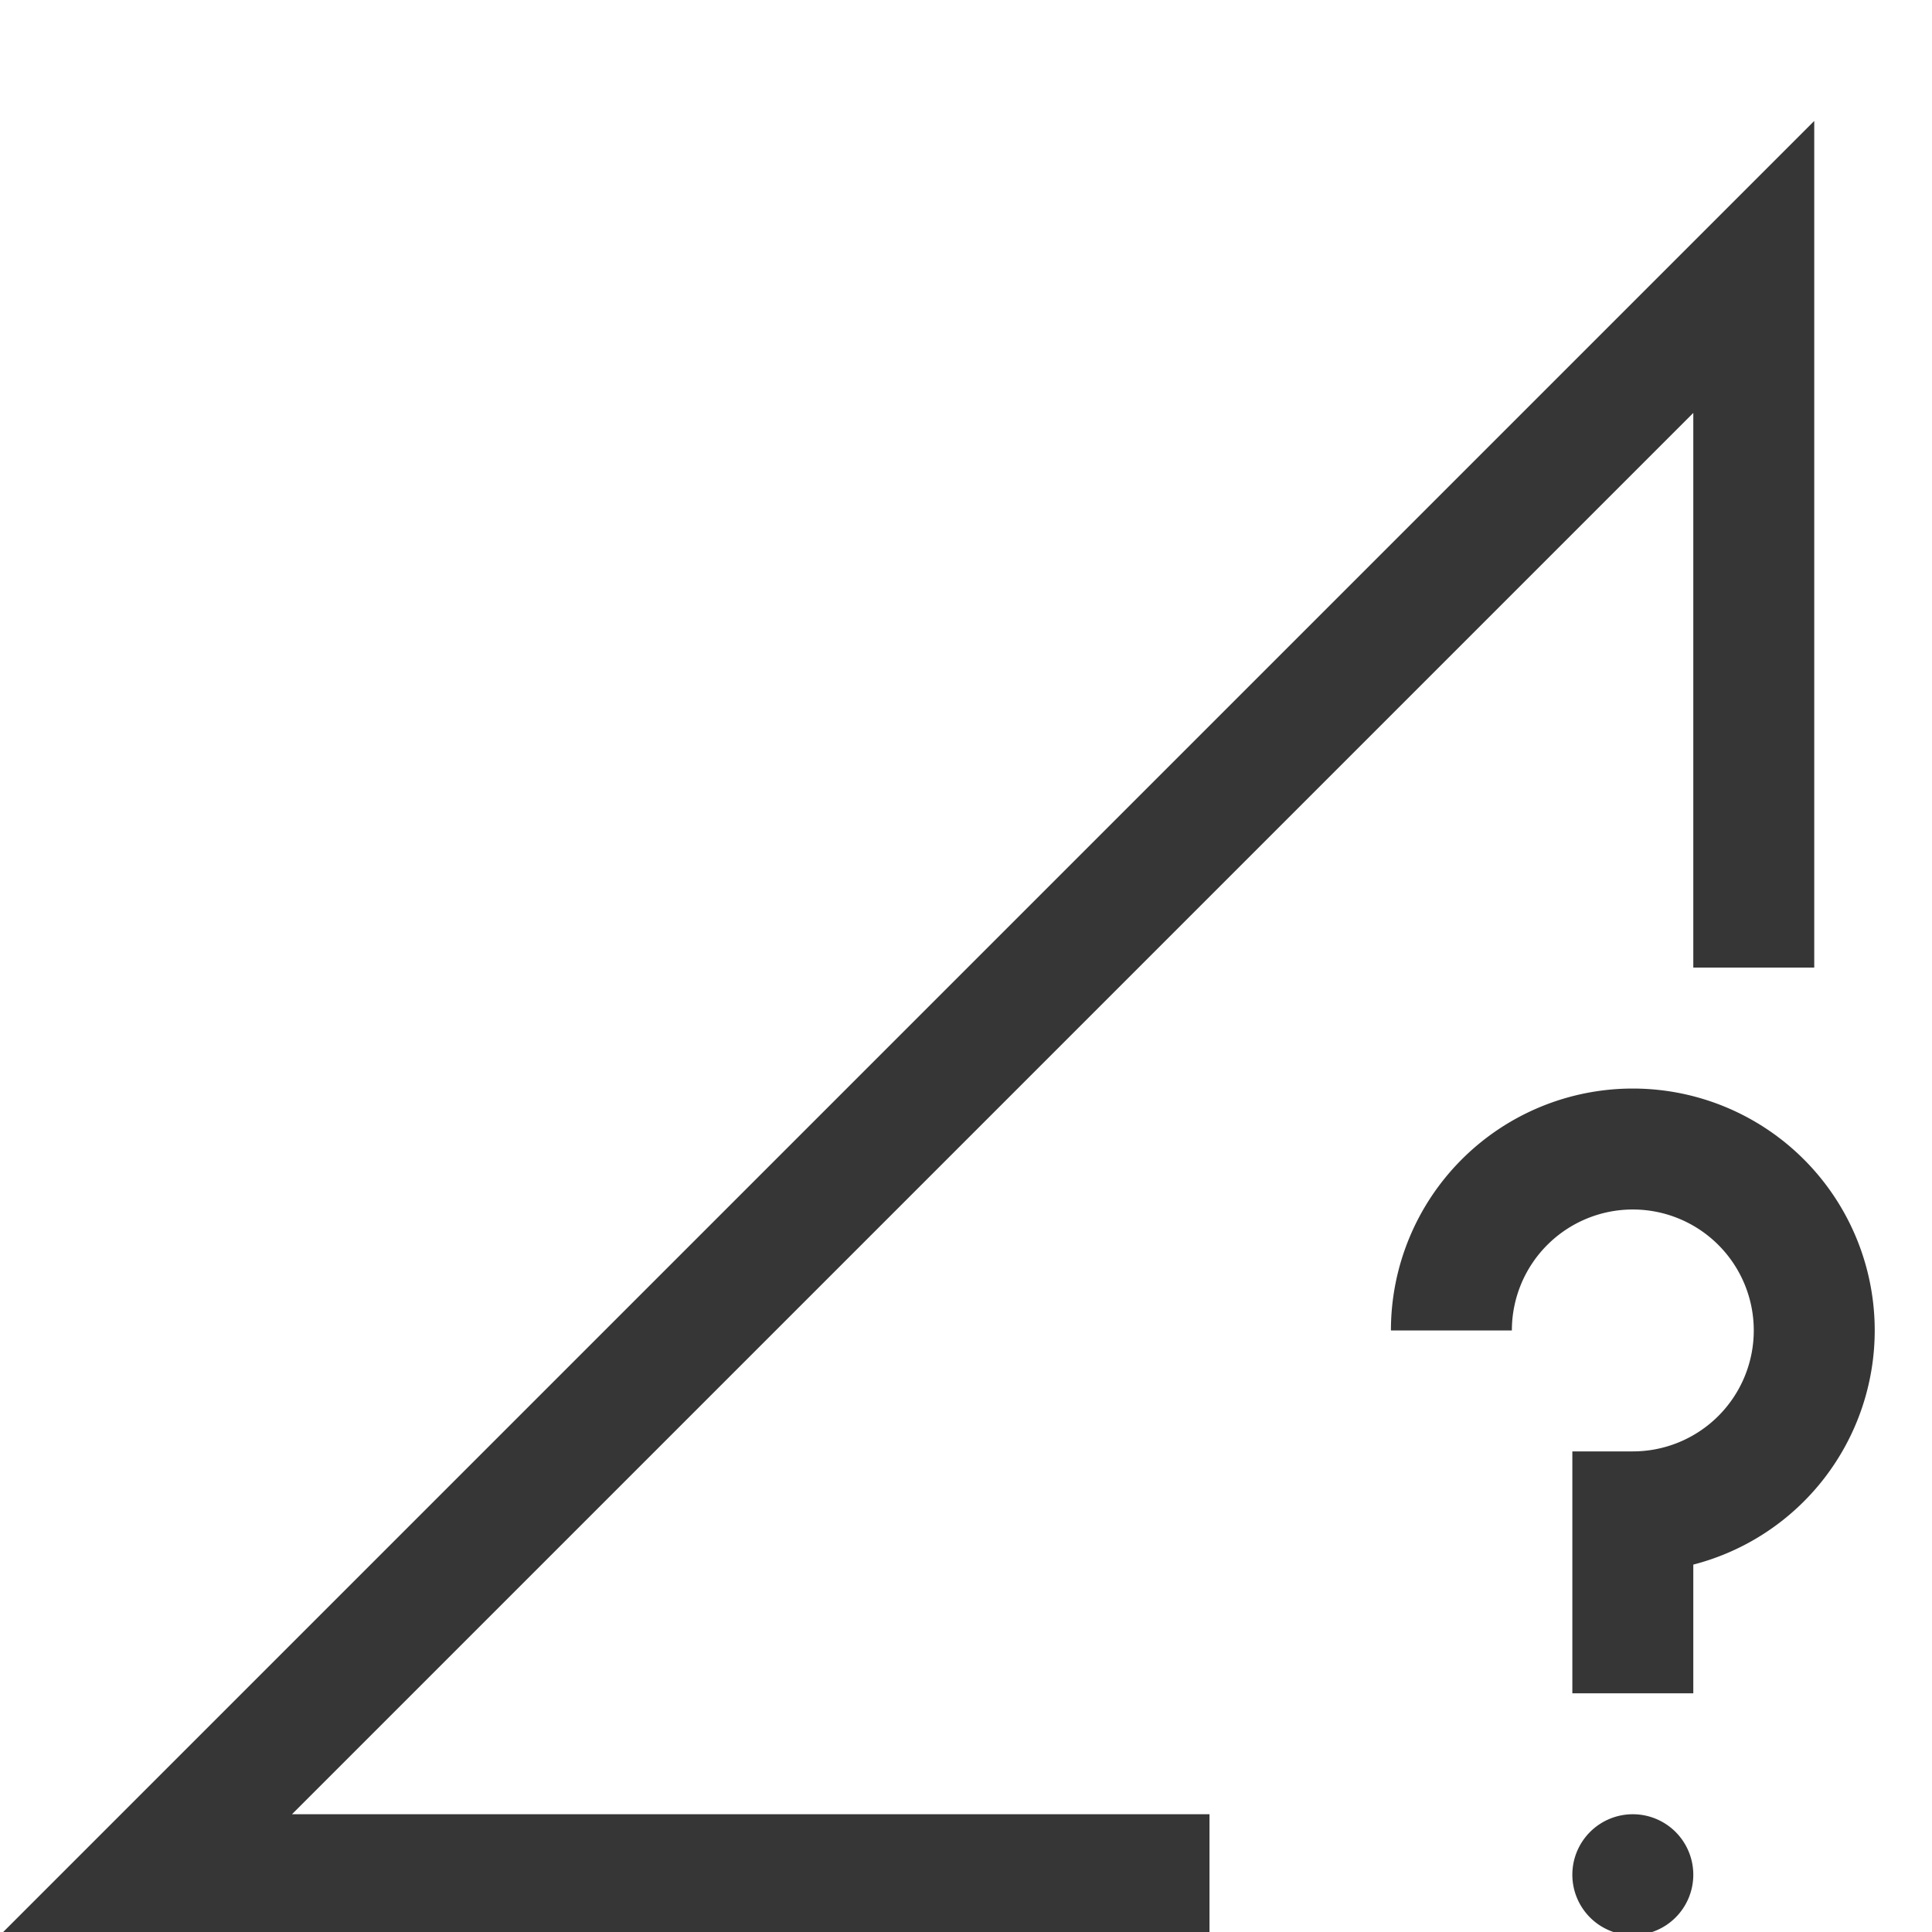 <?xml version="1.0" encoding="UTF-8" standalone="no"?>
<!-- Created with Inkscape (http://www.inkscape.org/) -->

<svg
   width="16"
   height="16"
   viewBox="0 0 4.233 4.233"
   version="1.1"
   id="svg5"
   inkscape:version="1.1.1 (3bf5ae0d25, 2021-09-20, custom)"
   sodipodi:docname="network-cellular-no-route-symbolic.svg"
   xmlns:inkscape="http://www.inkscape.org/namespaces/inkscape"
   xmlns:sodipodi="http://sodipodi.sourceforge.net/DTD/sodipodi-0.dtd"
   xmlns="http://www.w3.org/2000/svg"
   xmlns:svg="http://www.w3.org/2000/svg">
  <sodipodi:namedview
     id="namedview7"
     pagecolor="#ffffff"
     bordercolor="#666666"
     borderopacity="1.0"
     inkscape:pageshadow="2"
     inkscape:pageopacity="0.0"
     inkscape:pagecheckerboard="0"
     inkscape:document-units="px"
     showgrid="false"
     units="px"
     height="16px"
     showguides="false"
     inkscape:zoom="11.313709"
     inkscape:cx="-3.5797279"
     inkscape:cy="17.633475"
     inkscape:window-width="1920"
     inkscape:window-height="1019"
     inkscape:window-x="0"
     inkscape:window-y="0"
     inkscape:window-maximized="1"
     inkscape:current-layer="svg5" />
  <defs
     id="defs2" />
  <path
     id="rect31"
     style="fill:#363636;fill-rule:evenodd;stroke-width:1.209"
     d="M 15,1 0,16 H 10 V 15 H 2.414 L 14,3.414 V 8 h 1 z"
     transform="scale(0.265)"
     sodipodi:nodetypes="ccccccccc" />
  <path
     id="path844"
     style="fill:#363636;stroke-width:1.101"
     d="M 13.5 9 A 2 2 0 0 0 11.5 11 L 12.5 11 A 1 1 0 0 1 13.5 10 A 1 1 0 0 1 14.5 11 A 1 1 0 0 1 13.5 12 L 13 12 L 13 14 L 14 14 L 14 12.936 A 2 2 0 0 0 15.5 11 A 2 2 0 0 0 13.5 9 z M 13.5 15 A 0.5 0.5 0 0 0 13 15.5 A 0.5 0.5 0 0 0 13.5 16 A 0.5 0.5 0 0 0 14 15.5 A 0.5 0.5 0 0 0 13.5 15 z "
     transform="scale(0.265)" />
</svg>
